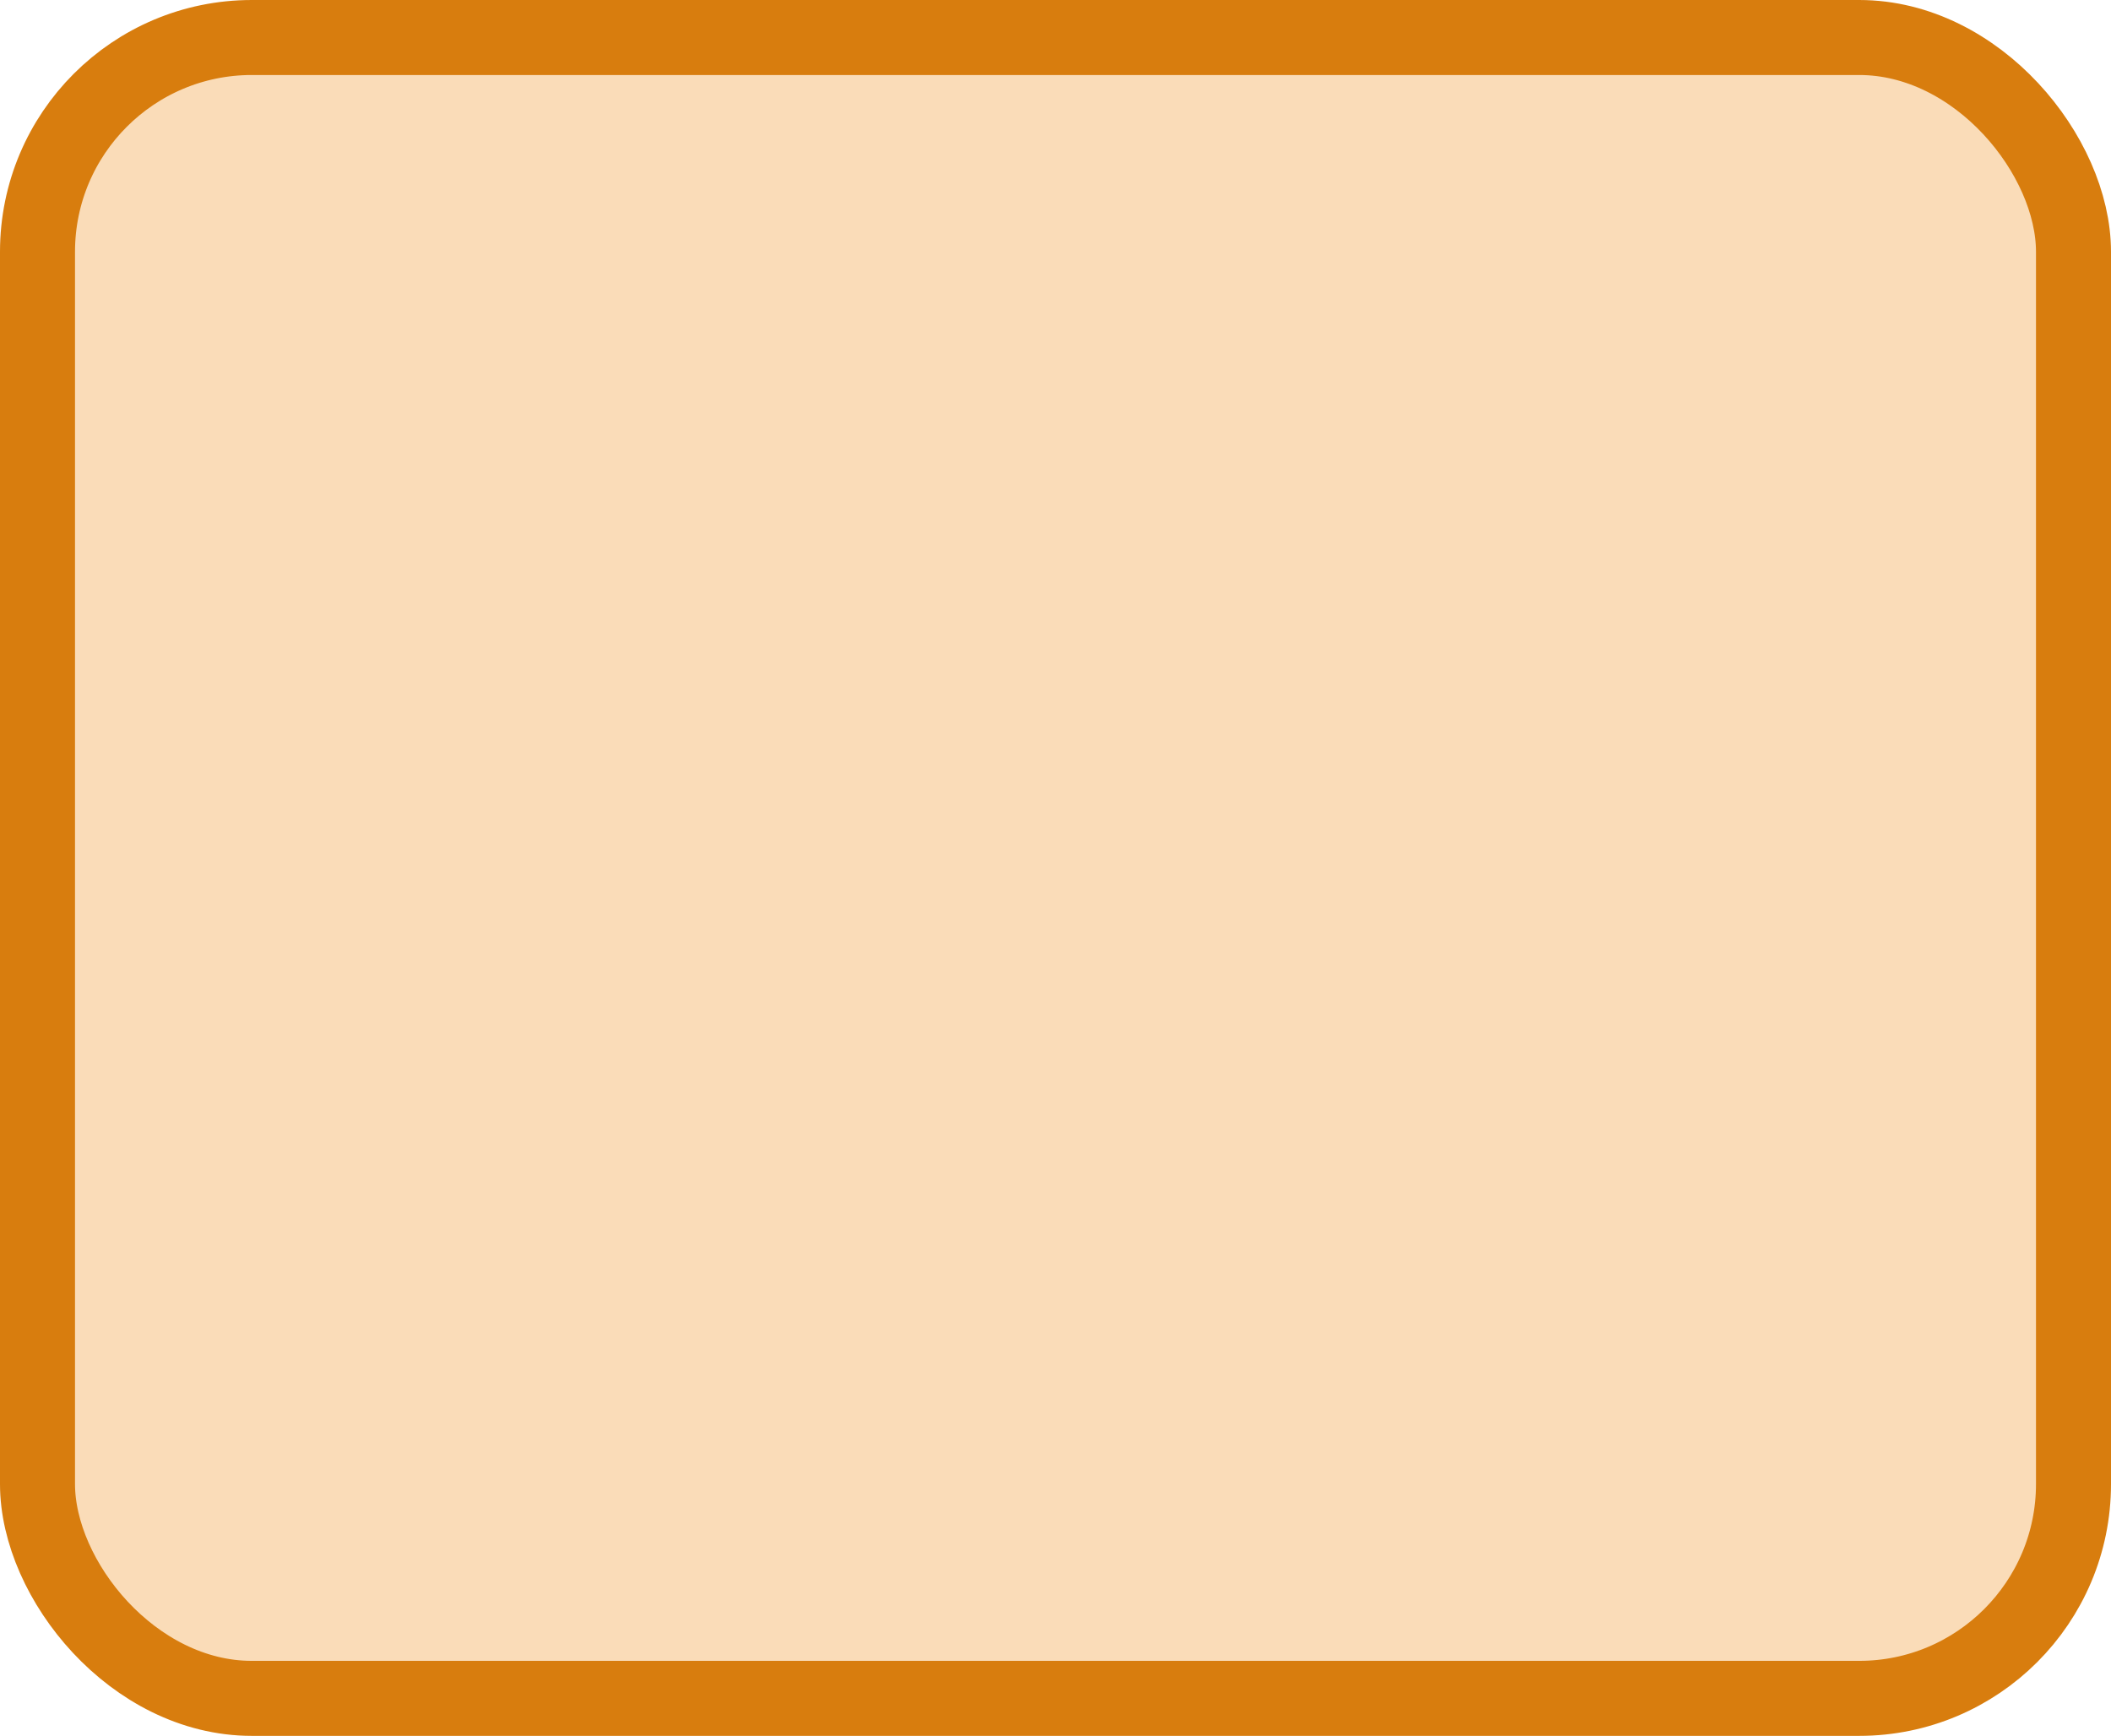 <?xml version='1.0' encoding='utf-8'?>
<svg xmlns="http://www.w3.org/2000/svg" width="39.4" height="32.4" viewBox="0 0 39.4 32.4">
  <rect x="0.7" y="0.7" width="38.0" height="31" rx="4" ry="4" fill="#fadcb8" stroke="#d87d0e" stroke-width="1.4"/>
</svg>
